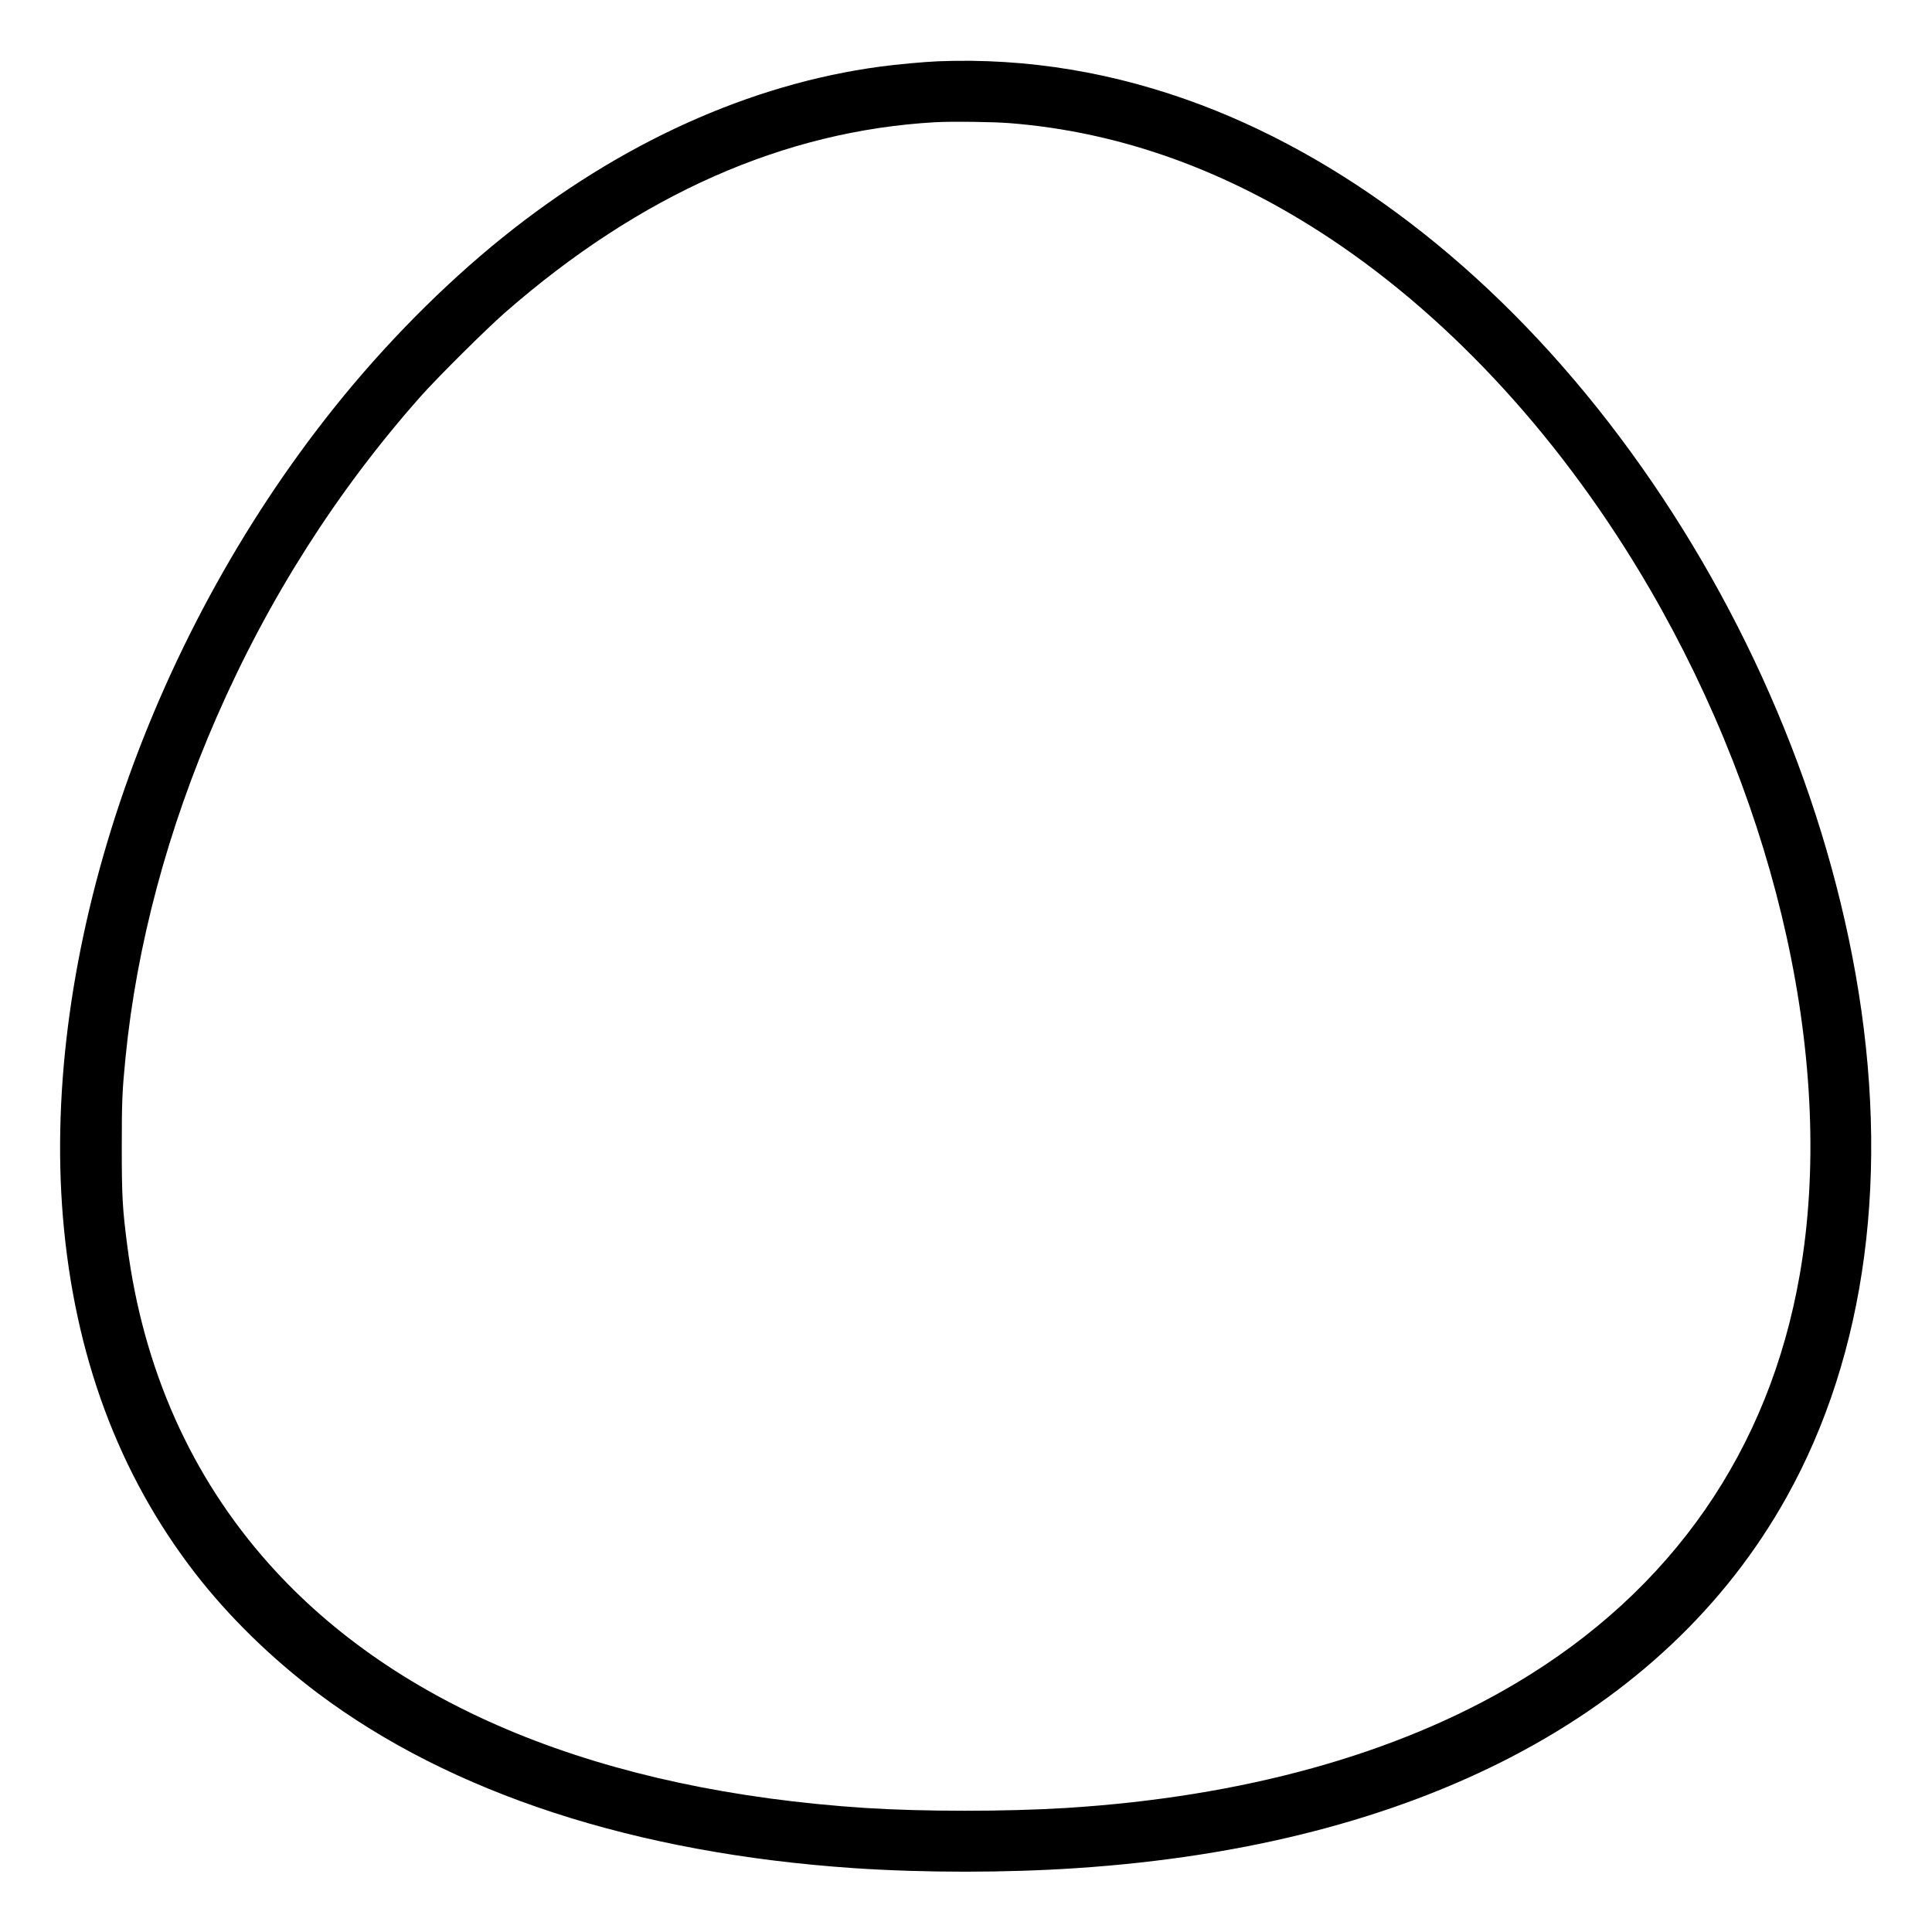 <?xml version="1.0" standalone="no"?>
<!DOCTYPE svg PUBLIC "-//W3C//DTD SVG 20010904//EN"
 "http://www.w3.org/TR/2001/REC-SVG-20010904/DTD/svg10.dtd">
<svg version="1.0" xmlns="http://www.w3.org/2000/svg" width="2134pt" height="2134pt" viewBox="0 0 2134 2134" preserveAspectRatio="xMidYMid meet"> <g transform="translate(0,2134) scale(0.1,-0.1)" fill="#000000" stroke="none"><path d="M10360 20663 c-146 -6 -457 -34 -639 -59 -1437 -193 -2874 -843 -4171 -1888 -648 -522 -1299 -1179 -1856 -1876 -2081 -2600 -3239 -6054 -2999 -8944 127 -1524 615 -2839 1459 -3931 372 -481 843 -941 1356 -1327 1476 -1108 3504 -1769 5925 -1933 779 -52 1676 -52 2465 1 3738 250 6487 1686 7832 4094 886 1586 1151 3597 763 5786 -370 2084 -1289 4175 -2606 5930 -1306 1741 -2918 3020 -4619 3664 -955 361 -1925 522 -2910 483z m790 -683 c1228 -96 2419 -526 3555 -1283 1352 -901 2575 -2243 3512 -3852 1437 -2469 2059 -5301 1663 -7580 -337 -1943 -1414 -3494 -3135 -4517 -1322 -786 -3018 -1256 -4970 -1378 -668 -41 -1578 -41 -2215 0 -2919 191 -5175 1113 -6587 2694 -860 963 -1391 2153 -1567 3515 -53 408 -61 540 -61 1091 0 508 5 622 41 985 123 1245 466 2527 1008 3767 570 1305 1326 2494 2251 3538 184 208 730 750 935 929 1491 1303 3080 2006 4750 2101 183 10 629 5 820 -10z"/></g>
</svg>
